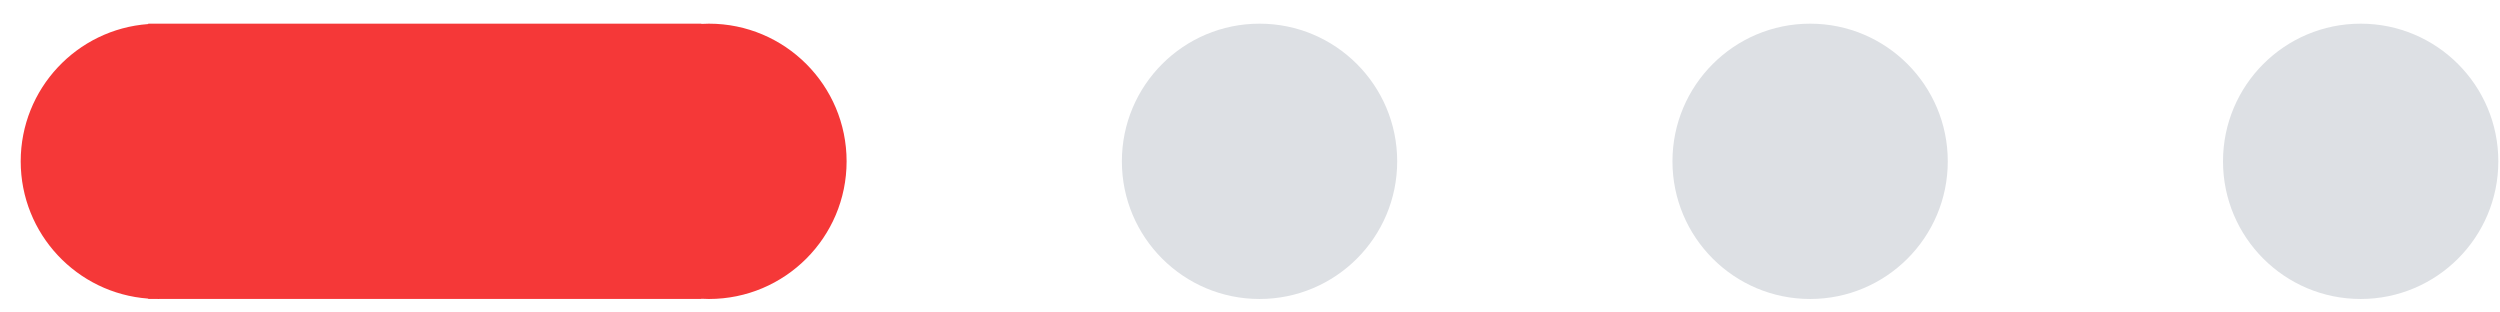 <svg width="64" height="8" viewBox="0 0 64 8" fill="none" xmlns="http://www.w3.org/2000/svg">
<g id="Group 1300">
<circle id="Ellipse 172" cx="32.244" cy="4.13" r="3.524" fill="#DDE0E4"/>
<circle id="Ellipse 173" cx="46.339" cy="4.13" r="3.524" fill="#DDE0E4"/>
<circle id="Ellipse 174" cx="60.433" cy="4.13" r="3.524" fill="#DDE0E4"/>
<path id="Union" fill-rule="evenodd" clip-rule="evenodd" d="M21.673 4.13C21.673 6.076 20.095 7.654 18.149 7.654C18.083 7.654 18.018 7.652 17.954 7.648V7.653H4.087C4.076 7.654 4.065 7.654 4.054 7.654C4.043 7.654 4.032 7.654 4.021 7.653H3.794V7.644C1.97 7.511 0.53 5.989 0.53 4.13C0.53 2.271 1.97 0.749 3.794 0.616V0.606H17.954V0.612C18.018 0.608 18.083 0.606 18.149 0.606C20.095 0.606 21.673 2.184 21.673 4.13Z" fill="#F53838"/>
</g>
</svg>
